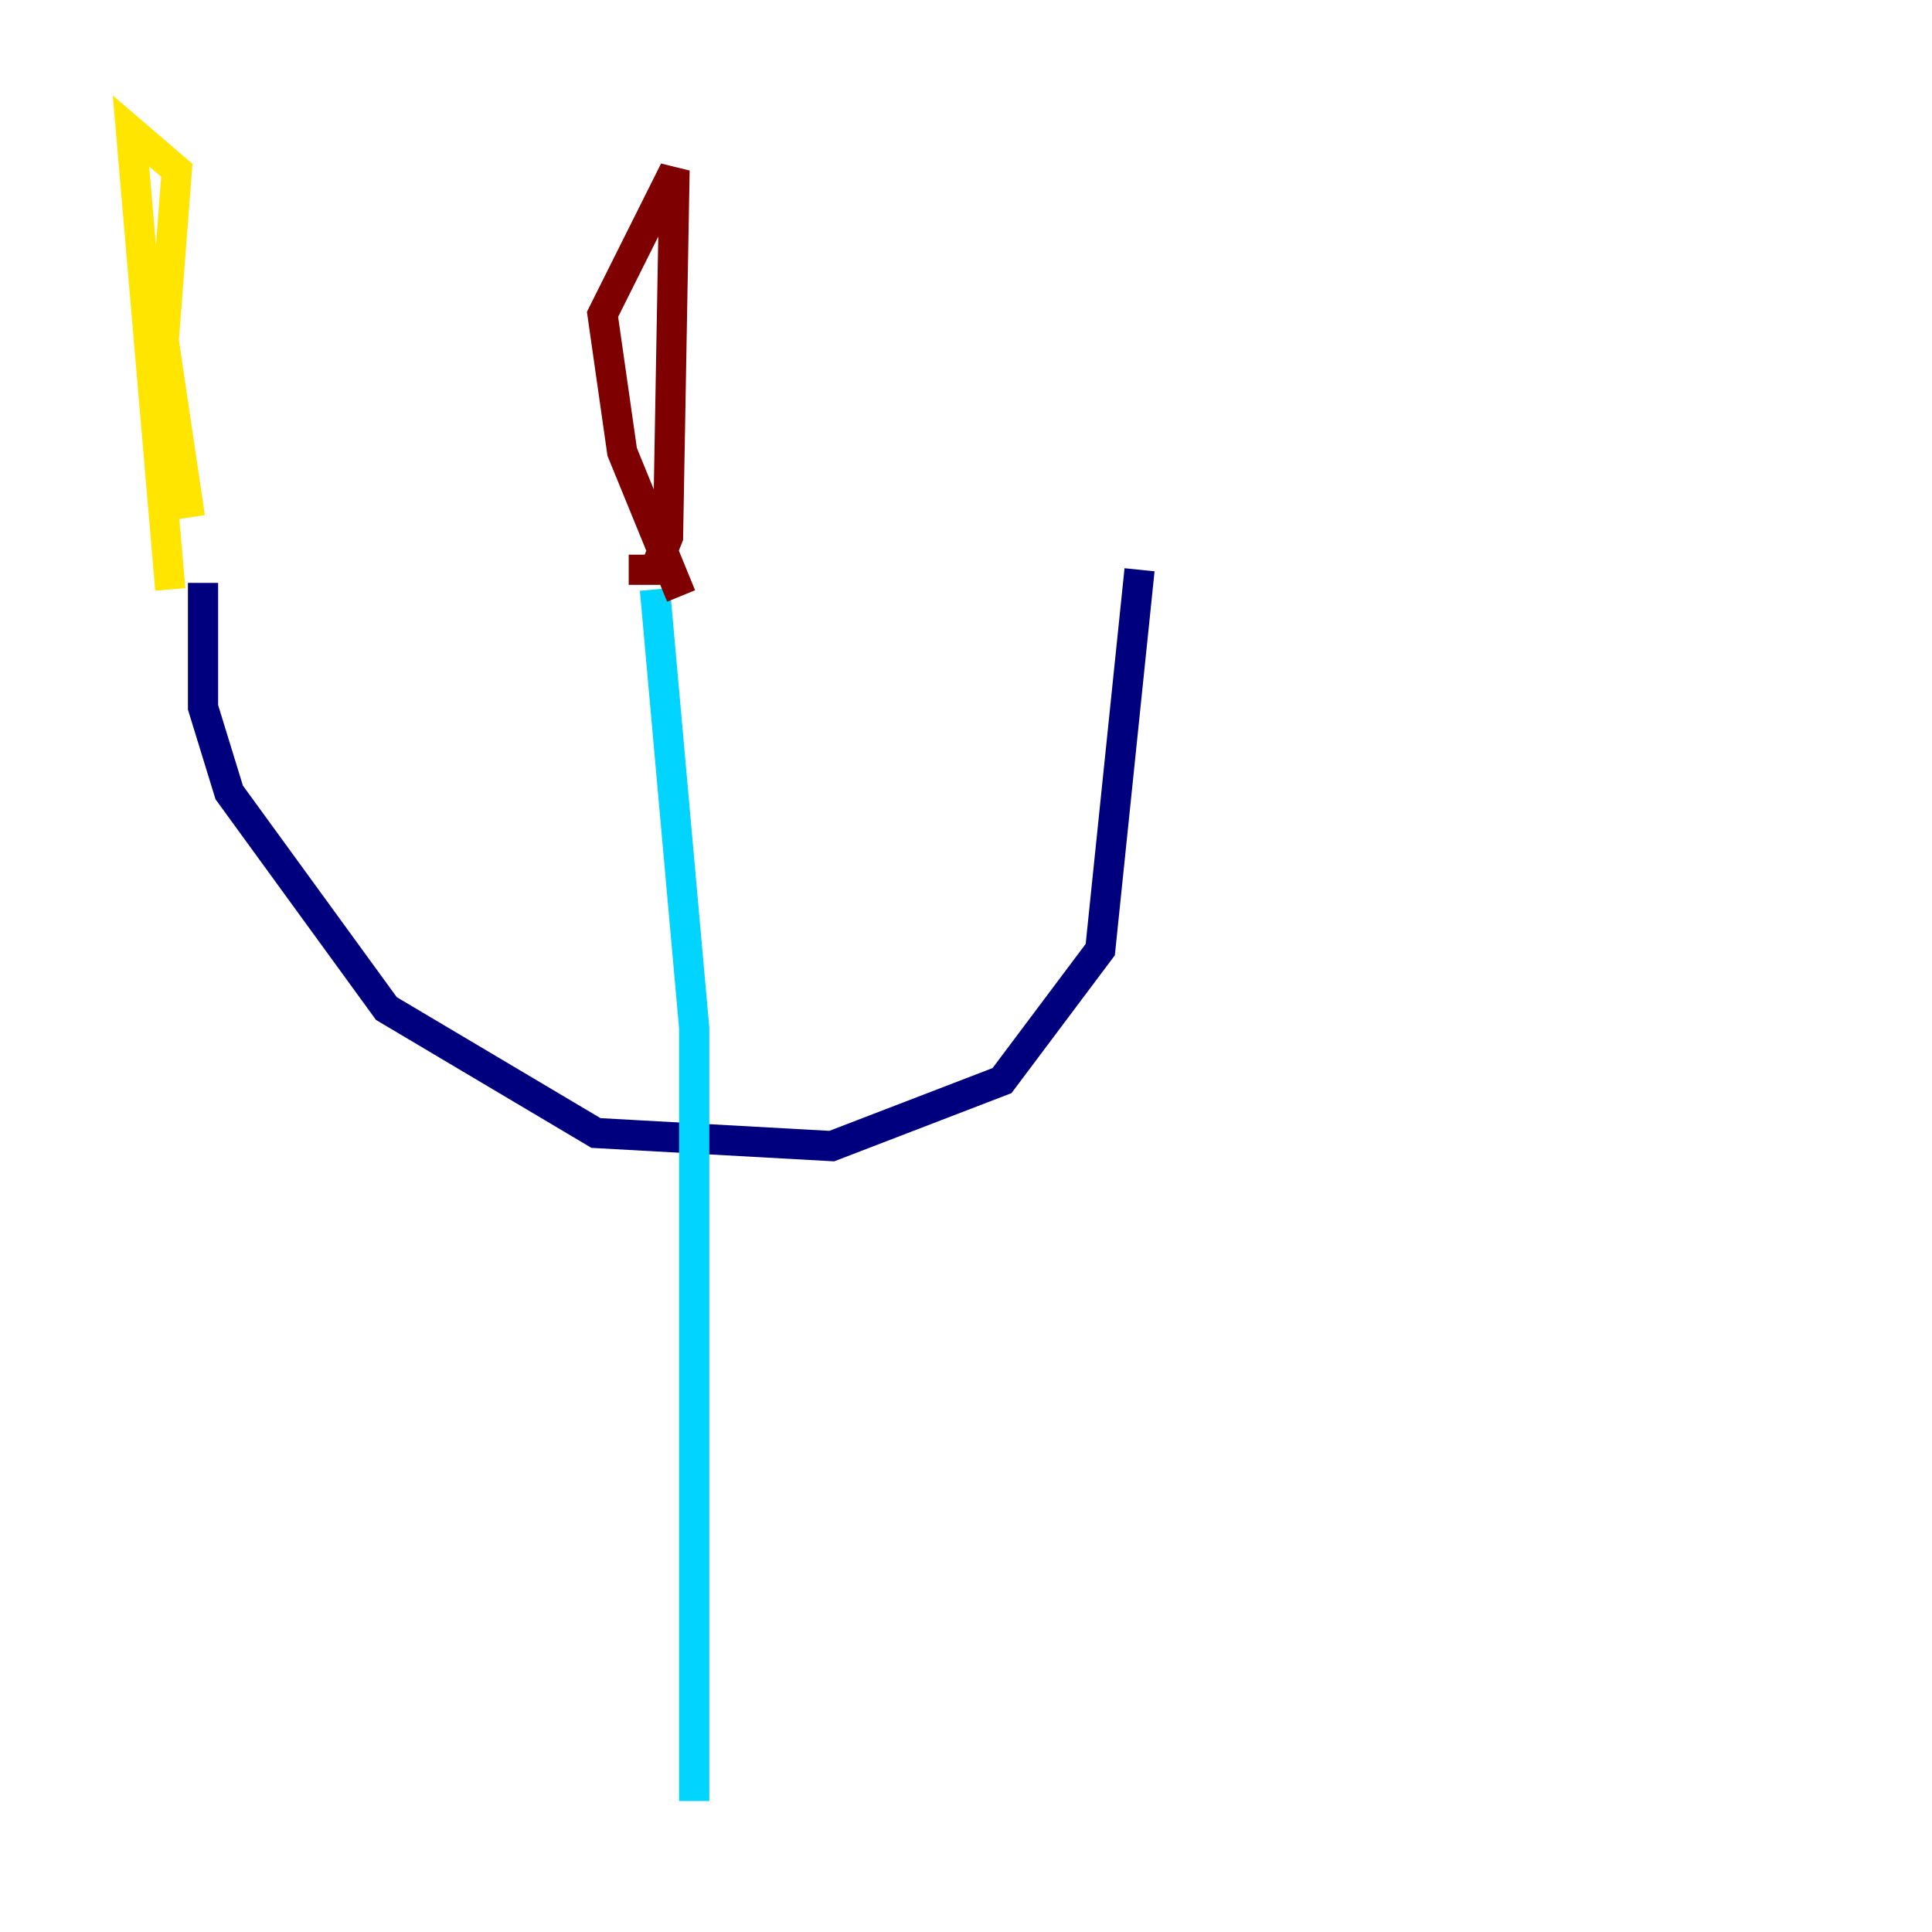 <?xml version="1.0" encoding="utf-8" ?>
<svg baseProfile="tiny" height="128" version="1.2" viewBox="0,0,128,128" width="128" xmlns="http://www.w3.org/2000/svg" xmlns:ev="http://www.w3.org/2001/xml-events" xmlns:xlink="http://www.w3.org/1999/xlink"><defs /><polyline fill="none" points="13.451,38.617 13.451,46.861 15.186,52.502 25.6,66.82 39.485,75.064 55.105,75.932 66.386,71.593 72.895,62.915 75.498,37.749" stroke="#00007f" stroke-width="2" /><polyline fill="none" points="43.39,39.051 45.993,68.122 45.993,119.322" stroke="#00d4ff" stroke-width="2" /><polyline fill="none" points="11.281,39.051 8.678,8.678 11.715,11.281 10.848,22.563 12.583,34.278" stroke="#ffe500" stroke-width="2" /><polyline fill="none" points="41.654,37.749 43.39,37.749 44.258,35.58 44.691,11.281 39.919,20.827 41.22,29.939 45.125,39.485" stroke="#7f0000" stroke-width="2" /></svg>